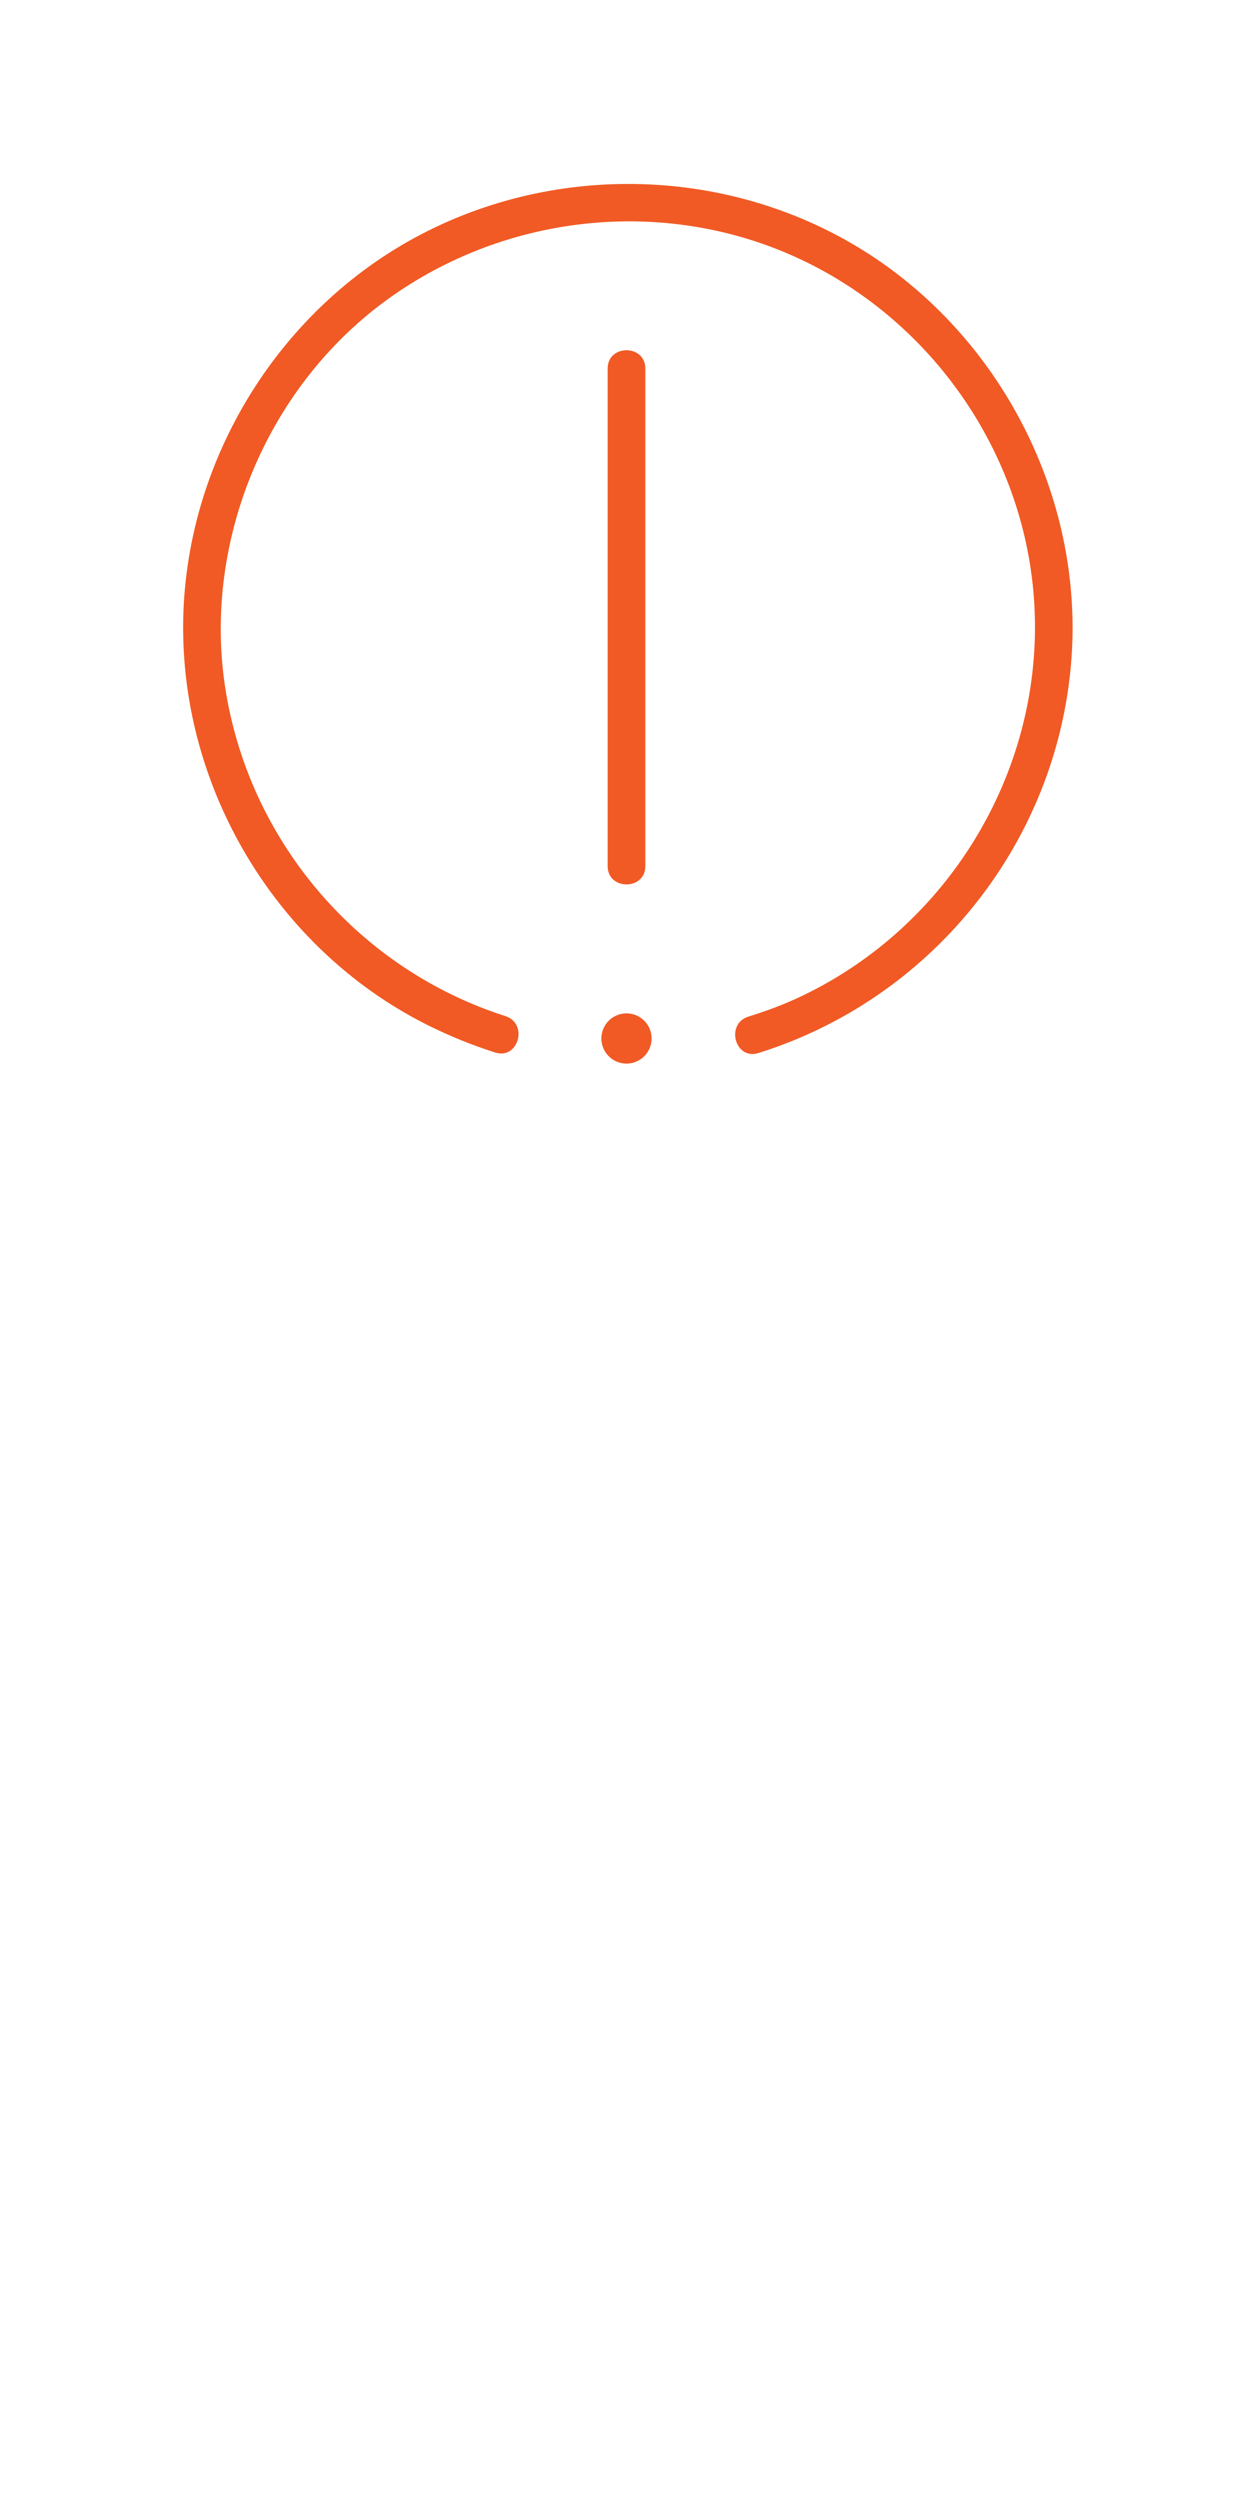 <?xml version="1.0" encoding="utf-8"?>
<!-- Generator: Adobe Illustrator 19.0.1, SVG Export Plug-In . SVG Version: 6.00 Build 0)  -->
<svg version="1.1" id="图层_1" xmlns="http://www.w3.org/2000/svg" xmlns:xlink="http://www.w3.org/1999/xlink" x="0px" y="0px"
	 viewBox="0 0 500 995.2" style="enable-background:new 0 0 500 995.2;" xml:space="preserve">
<style type="text/css">
	.st0{fill:#33CC99;}
	.st1{fill:#F15A24;}
</style>
<g>
	<g>
		<path class="st1" d="M201.2,404.5C143.2,385.9,100.1,336,90,275.9c-9.9-58.9,15.5-121.1,63.7-156.3
			c48.3-35.3,113.5-41.7,167.4-15.2c53.1,26.1,88.7,80.3,90.8,139.4c2.4,64.2-34.5,124.7-92.3,152.5c-7,3.4-14.3,6.1-21.7,8.4
			c-9.2,2.9-5.3,17.4,4,14.5c67.8-21.2,117-81.3,124.2-152c6.6-64-24.1-128.1-77.2-164.1C294.6,66.4,222.5,63.4,165,94.7
			c-57.8,31.5-94.2,95-92,160.8c2.1,64.4,40.3,124.6,98.3,153.1c8.4,4.1,17,7.6,25.9,10.4C206.4,421.9,210.4,407.4,201.2,404.5
			L201.2,404.5z"/>
	</g>
</g>
<g>
	<g>
		<path class="st1" d="M241.9,146.7c0,22.2,0,44.5,0,66.7c0,35.6,0,71.3,0,106.9c0,8.2,0,16.3,0,24.5c0,9.7,15,9.7,15,0
			c0-22.2,0-44.5,0-66.7c0-35.6,0-71.3,0-106.9c0-8.2,0-16.3,0-24.5C256.9,137,241.9,137,241.9,146.7L241.9,146.7z"/>
	</g>
</g>
<circle class="st1" cx="249.4" cy="413.4" r="10"/>
</svg>
